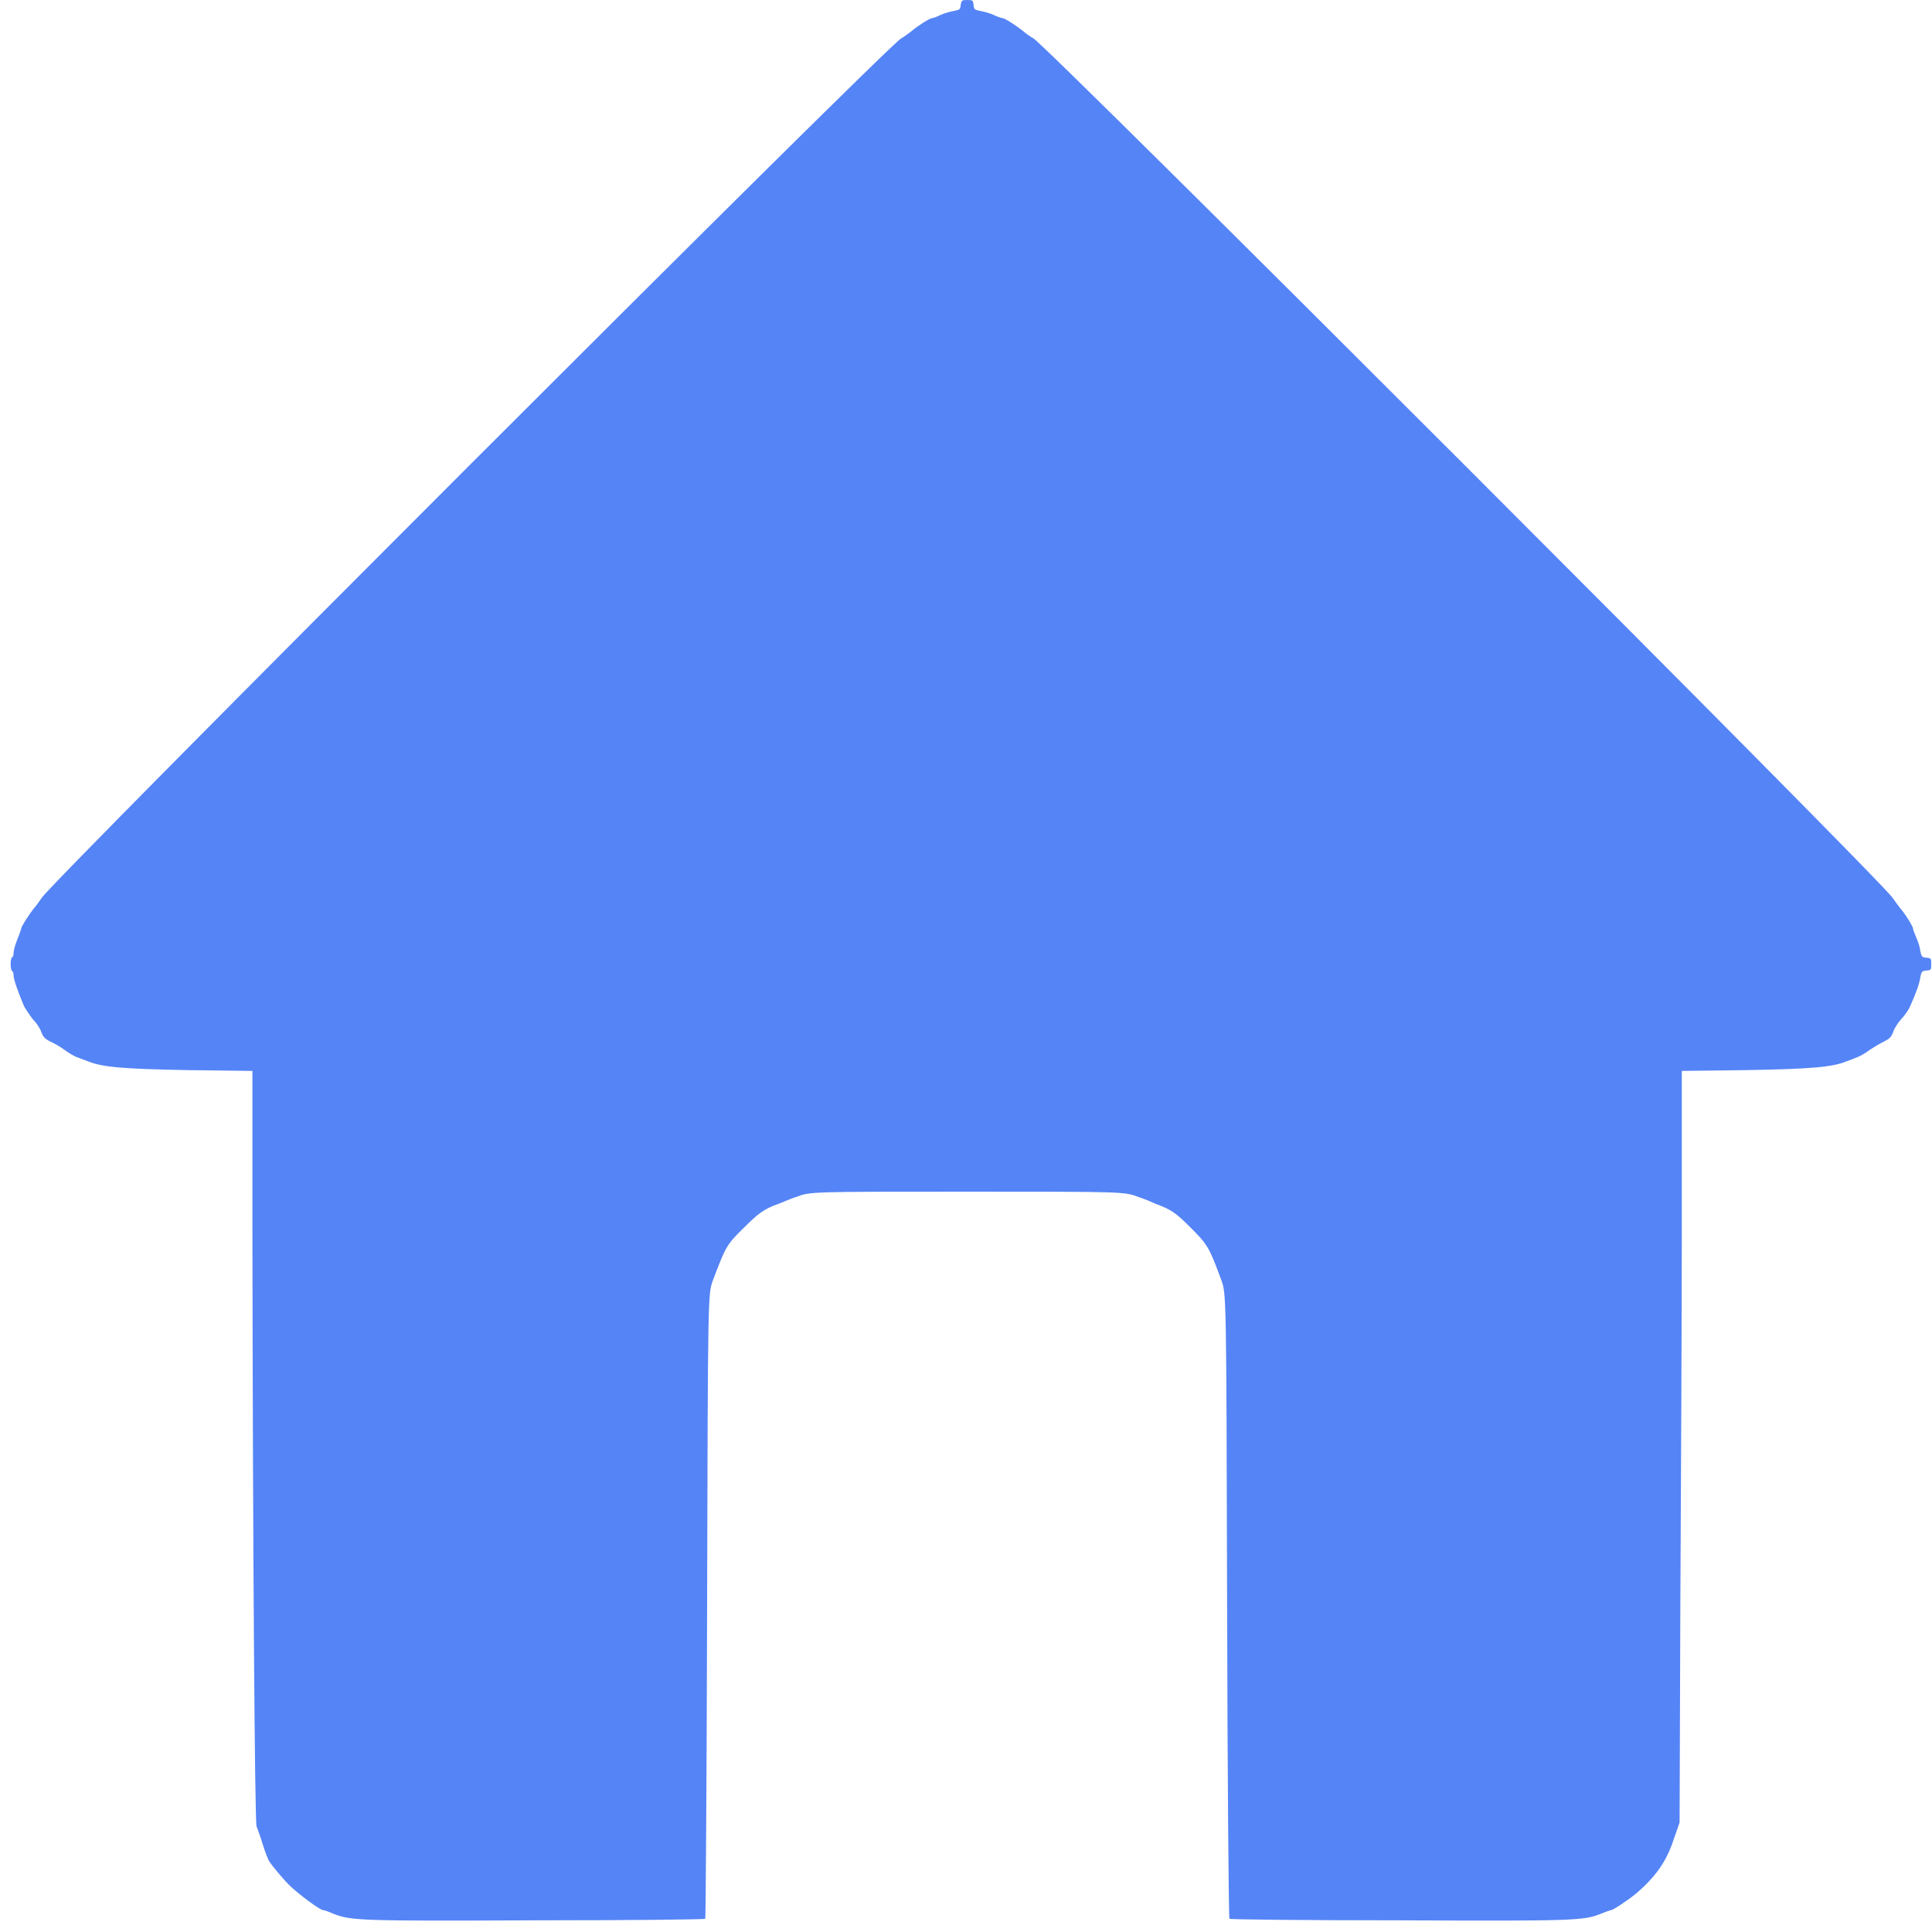 <?xml version="1.0" encoding="UTF-8"?>
<svg xmlns="http://www.w3.org/2000/svg" xmlns:xlink="http://www.w3.org/1999/xlink" width="20pt" height="20pt" viewBox="0 0 20 20" version="1.1">
<g id="surface1">
<path style=" stroke:none;fill-rule:nonzero;fill:rgb(33.333%,51.765%,96.471%);fill-opacity:1;" d="M 9.945 0.051 C 9.941 0.098 9.934 0.102 9.875 0.113 C 9.836 0.121 9.773 0.137 9.734 0.156 C 9.695 0.176 9.656 0.188 9.648 0.188 C 9.625 0.188 9.496 0.27 9.434 0.324 C 9.398 0.352 9.355 0.383 9.328 0.398 C 9.195 0.465 0.496 9.164 0.43 9.297 C 0.414 9.32 0.383 9.367 0.355 9.398 C 0.301 9.465 0.219 9.594 0.219 9.613 C 0.219 9.621 0.203 9.668 0.18 9.723 C 0.16 9.773 0.141 9.836 0.141 9.859 C 0.141 9.883 0.137 9.906 0.125 9.91 C 0.105 9.922 0.105 10.039 0.125 10.051 C 0.137 10.059 0.141 10.082 0.141 10.102 C 0.141 10.141 0.195 10.289 0.25 10.418 C 0.27 10.453 0.309 10.512 0.34 10.551 C 0.375 10.586 0.414 10.645 0.426 10.68 C 0.445 10.73 0.461 10.754 0.527 10.785 C 0.57 10.805 0.637 10.844 0.672 10.871 C 0.707 10.898 0.762 10.93 0.789 10.941 C 0.82 10.953 0.875 10.973 0.914 10.988 C 1.062 11.047 1.27 11.066 1.957 11.078 L 2.613 11.086 L 2.613 12.719 C 2.617 15.984 2.637 18.867 2.656 18.906 C 2.664 18.93 2.695 19.008 2.719 19.09 C 2.742 19.164 2.773 19.25 2.793 19.277 C 2.824 19.324 2.953 19.477 2.996 19.516 C 3.086 19.605 3.312 19.773 3.344 19.773 C 3.352 19.773 3.402 19.789 3.453 19.812 C 3.637 19.883 3.734 19.887 5.566 19.879 C 6.512 19.879 7.293 19.871 7.301 19.863 C 7.305 19.855 7.316 18.398 7.32 16.629 C 7.328 13.344 7.328 13.395 7.383 13.246 C 7.512 12.906 7.523 12.883 7.695 12.715 C 7.852 12.559 7.906 12.516 8.062 12.461 C 8.145 12.426 8.223 12.395 8.242 12.391 C 8.383 12.336 8.383 12.336 10.012 12.336 C 11.641 12.336 11.641 12.336 11.785 12.391 C 11.801 12.395 11.883 12.426 11.961 12.461 C 12.121 12.52 12.172 12.555 12.316 12.699 C 12.5 12.883 12.516 12.906 12.641 13.246 C 12.695 13.395 12.695 13.344 12.703 16.629 C 12.707 18.398 12.719 19.855 12.727 19.863 C 12.734 19.871 13.512 19.879 14.457 19.879 C 16.293 19.887 16.391 19.883 16.57 19.812 C 16.625 19.789 16.672 19.773 16.68 19.773 C 16.699 19.773 16.863 19.664 16.941 19.598 C 17.141 19.426 17.254 19.266 17.328 19.035 L 17.387 18.867 L 17.395 16.594 C 17.402 15.34 17.41 13.59 17.41 12.703 L 17.41 11.086 L 18.07 11.078 C 18.754 11.066 18.965 11.047 19.113 10.988 C 19.152 10.973 19.207 10.953 19.234 10.941 C 19.262 10.93 19.316 10.898 19.352 10.871 C 19.391 10.844 19.457 10.805 19.496 10.785 C 19.562 10.754 19.578 10.734 19.598 10.684 C 19.609 10.648 19.645 10.59 19.68 10.551 C 19.715 10.516 19.758 10.453 19.773 10.418 C 19.836 10.277 19.871 10.18 19.879 10.117 C 19.891 10.059 19.895 10.051 19.941 10.047 C 19.992 10.043 19.992 10.039 19.992 9.98 C 19.992 9.926 19.992 9.918 19.941 9.914 C 19.895 9.91 19.891 9.902 19.879 9.844 C 19.875 9.805 19.855 9.742 19.836 9.703 C 19.82 9.664 19.805 9.625 19.805 9.617 C 19.805 9.594 19.727 9.465 19.668 9.398 C 19.645 9.367 19.609 9.32 19.594 9.297 C 19.527 9.164 10.828 0.465 10.699 0.398 C 10.672 0.383 10.625 0.352 10.594 0.324 C 10.527 0.27 10.402 0.188 10.379 0.188 C 10.371 0.188 10.332 0.176 10.289 0.156 C 10.25 0.137 10.188 0.121 10.148 0.113 C 10.09 0.102 10.082 0.098 10.078 0.051 C 10.074 0.004 10.07 0 10.012 0 C 9.957 0 9.953 0.004 9.945 0.051 Z M 9.945 0.051 "/>
</g>
</svg>
